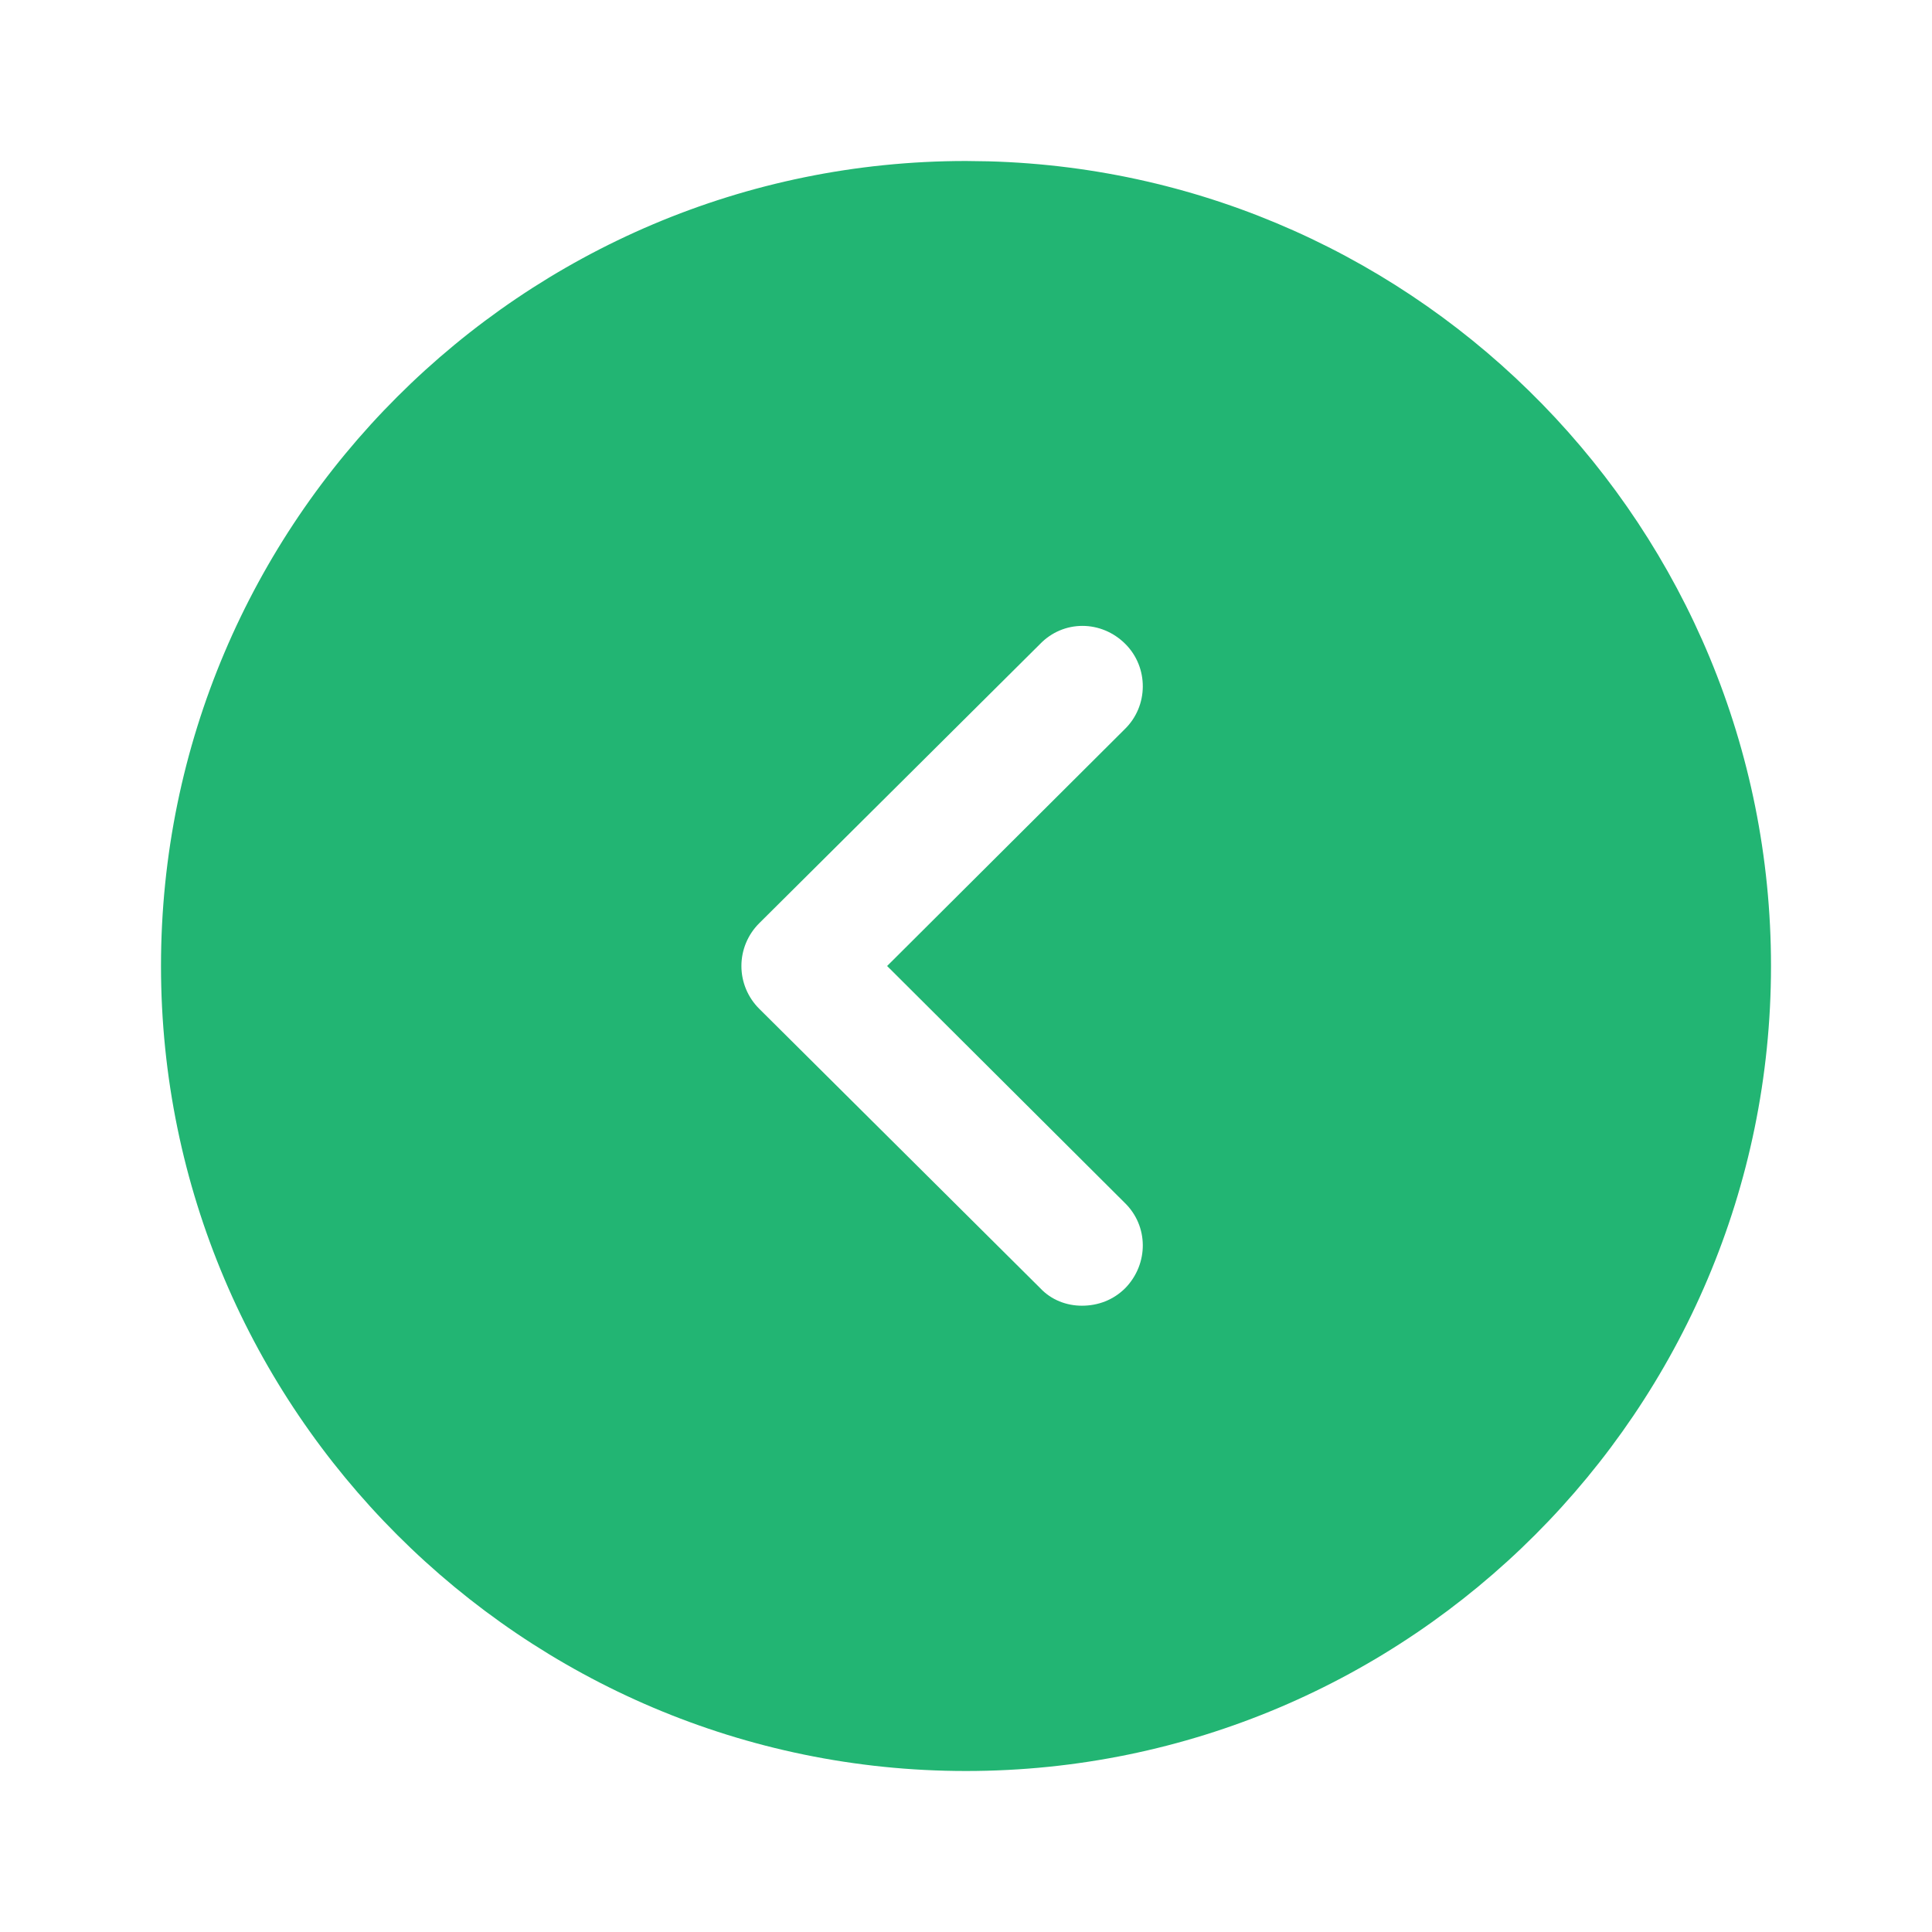 <svg width="12" height="12" viewBox="0 0 12 12" fill="none" xmlns="http://www.w3.org/2000/svg">
<path fill-rule="evenodd" clip-rule="evenodd" d="M1 6C1 3.24 3.245 1 6 1L6.14 1.002C8.835 1.076 11 3.287 11 6C11 8.755 8.76 11 6 11C3.245 11 1 8.755 1 6ZM6.99 8C7.135 7.85 7.135 7.615 6.985 7.47L5.51 6L6.985 4.53C7.135 4.385 7.135 4.145 6.99 4C6.84 3.85 6.605 3.85 6.46 4L4.715 5.735C4.645 5.805 4.605 5.9 4.605 6C4.605 6.1 4.645 6.195 4.715 6.265L6.46 8C6.53 8.075 6.625 8.11 6.72 8.11C6.82 8.11 6.915 8.075 6.99 8Z" fill="#22B573"/>
</svg>
